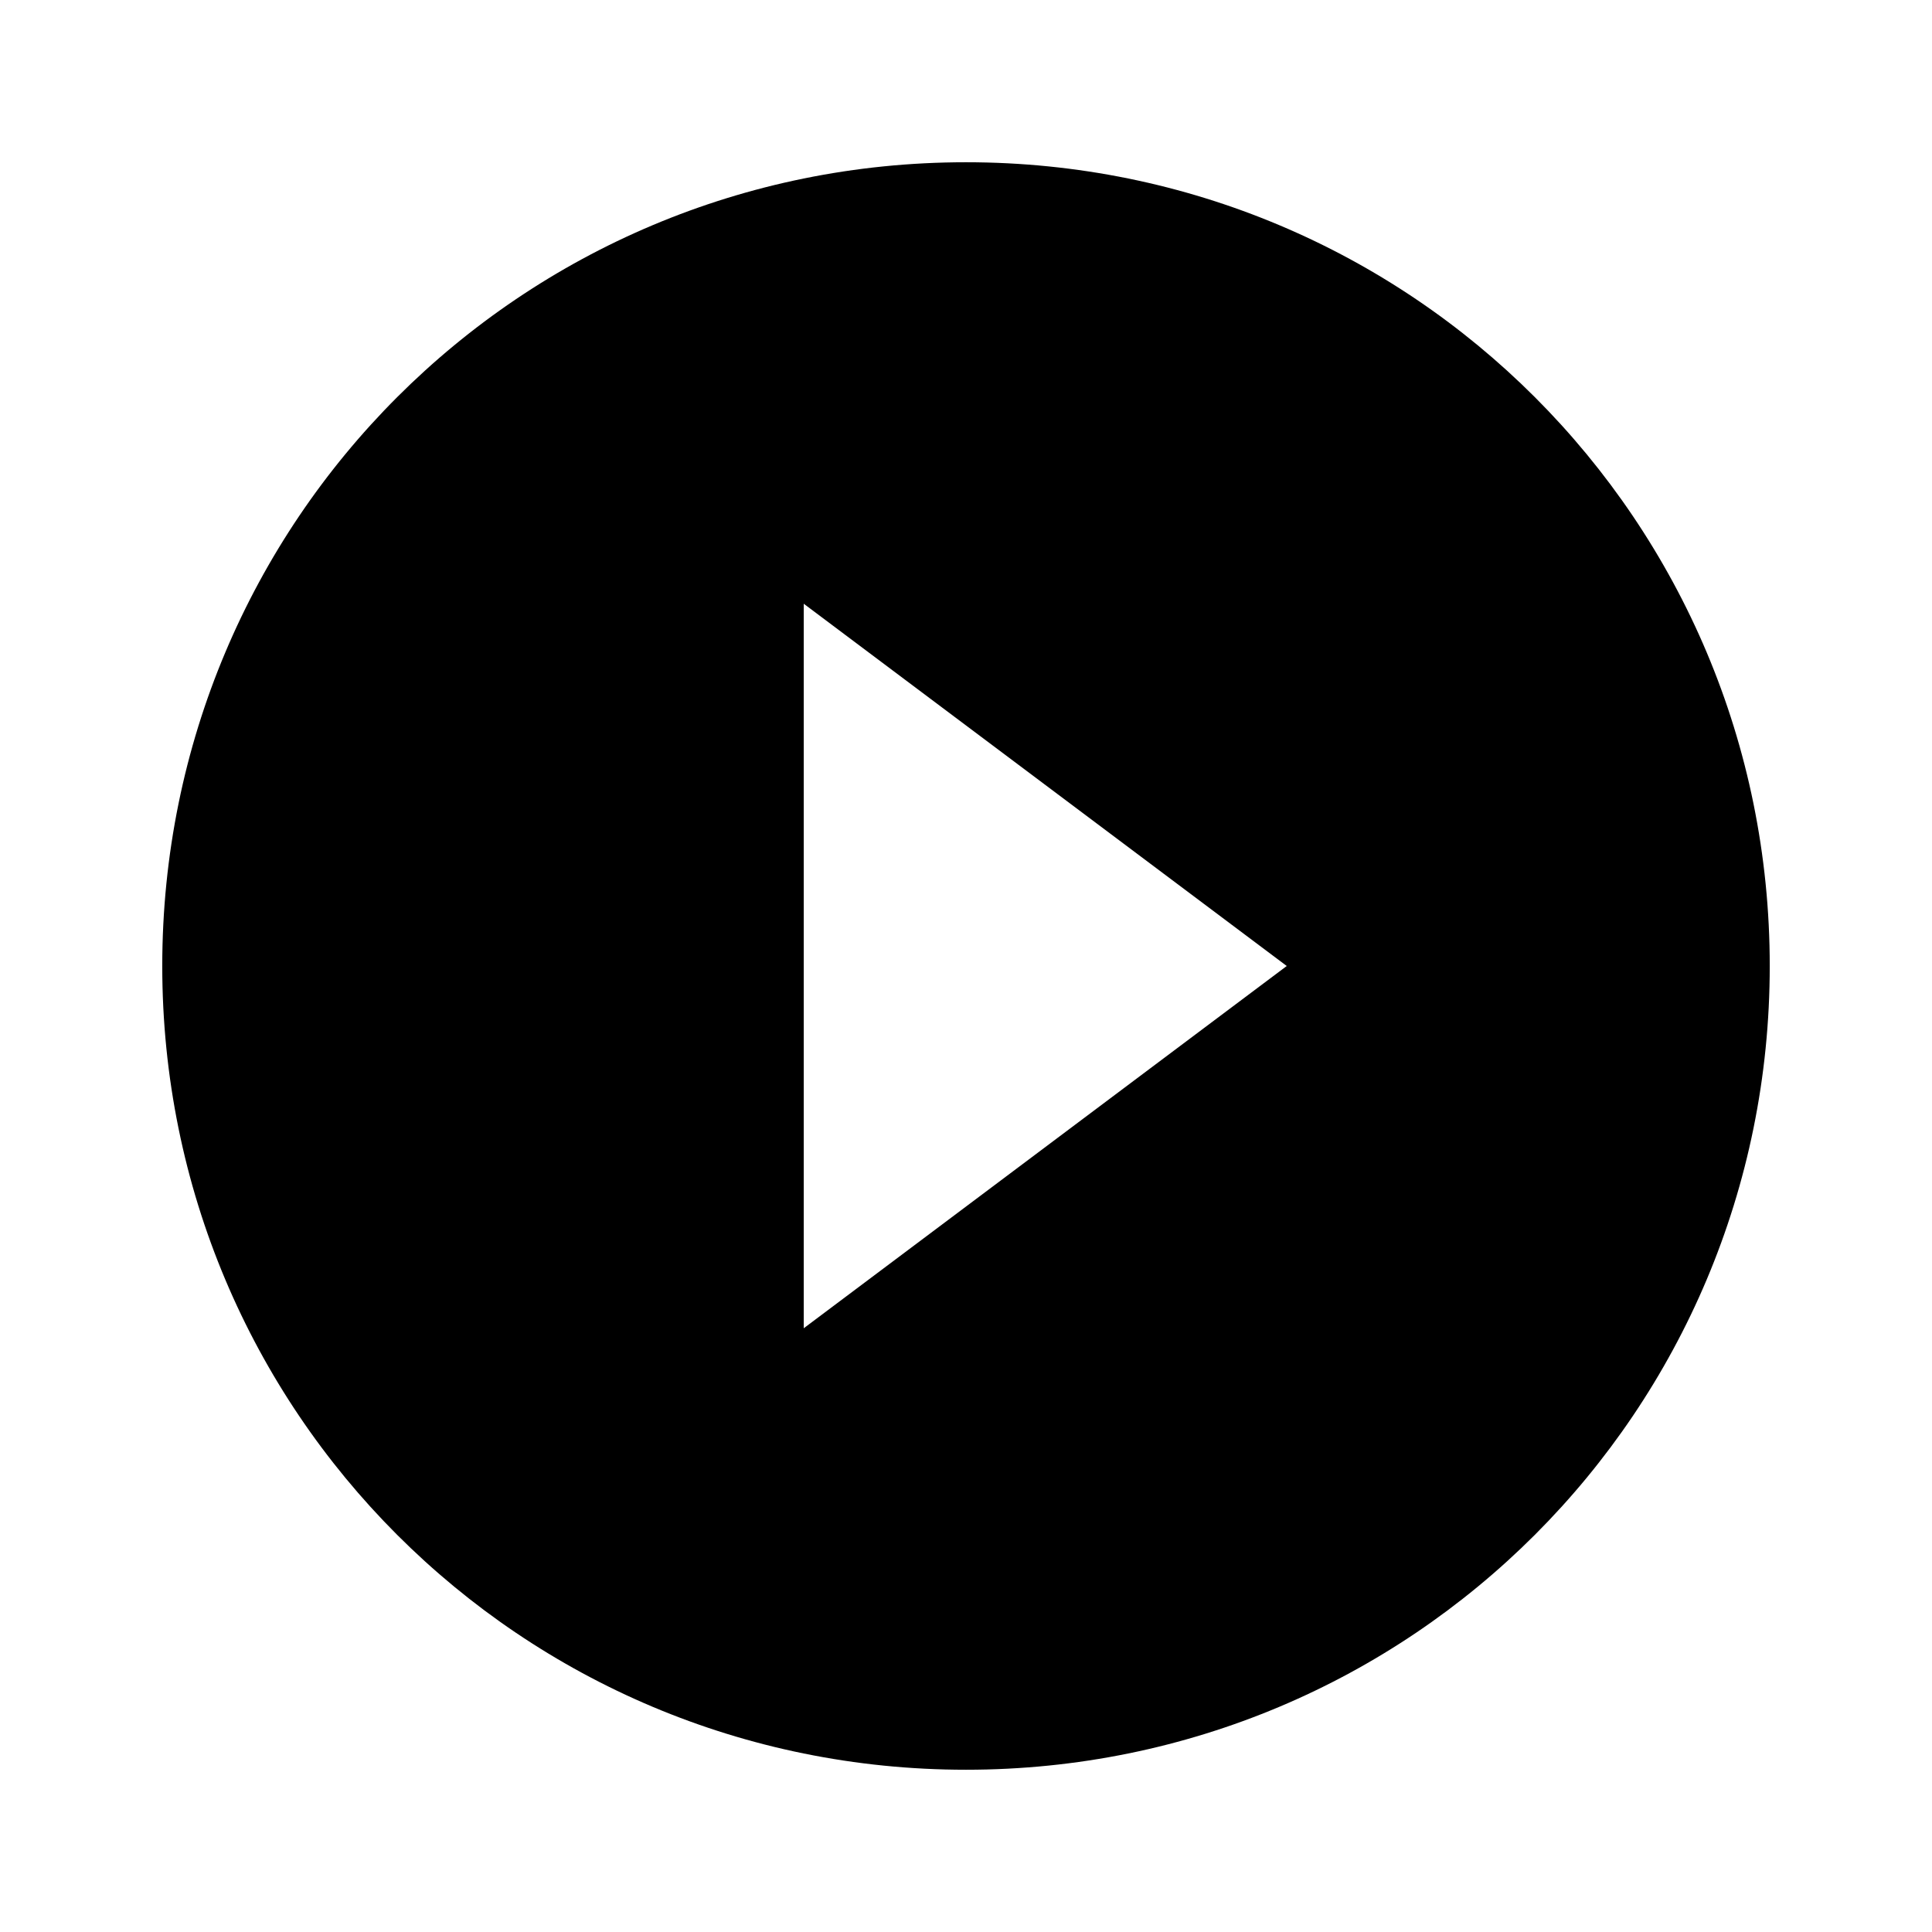 <svg height="1000" width="1000" xmlns="http://www.w3.org/2000/svg"><path d="M416.017 687.5l250 -187.501 -250 -187.5v375zM500 83.981c230.47 0 416.017 185.547 416.017 416.017S730.471 916.015 500.001 916.015 83.985 730.468 83.985 500 269.532 83.982 500 83.982z"/></svg>